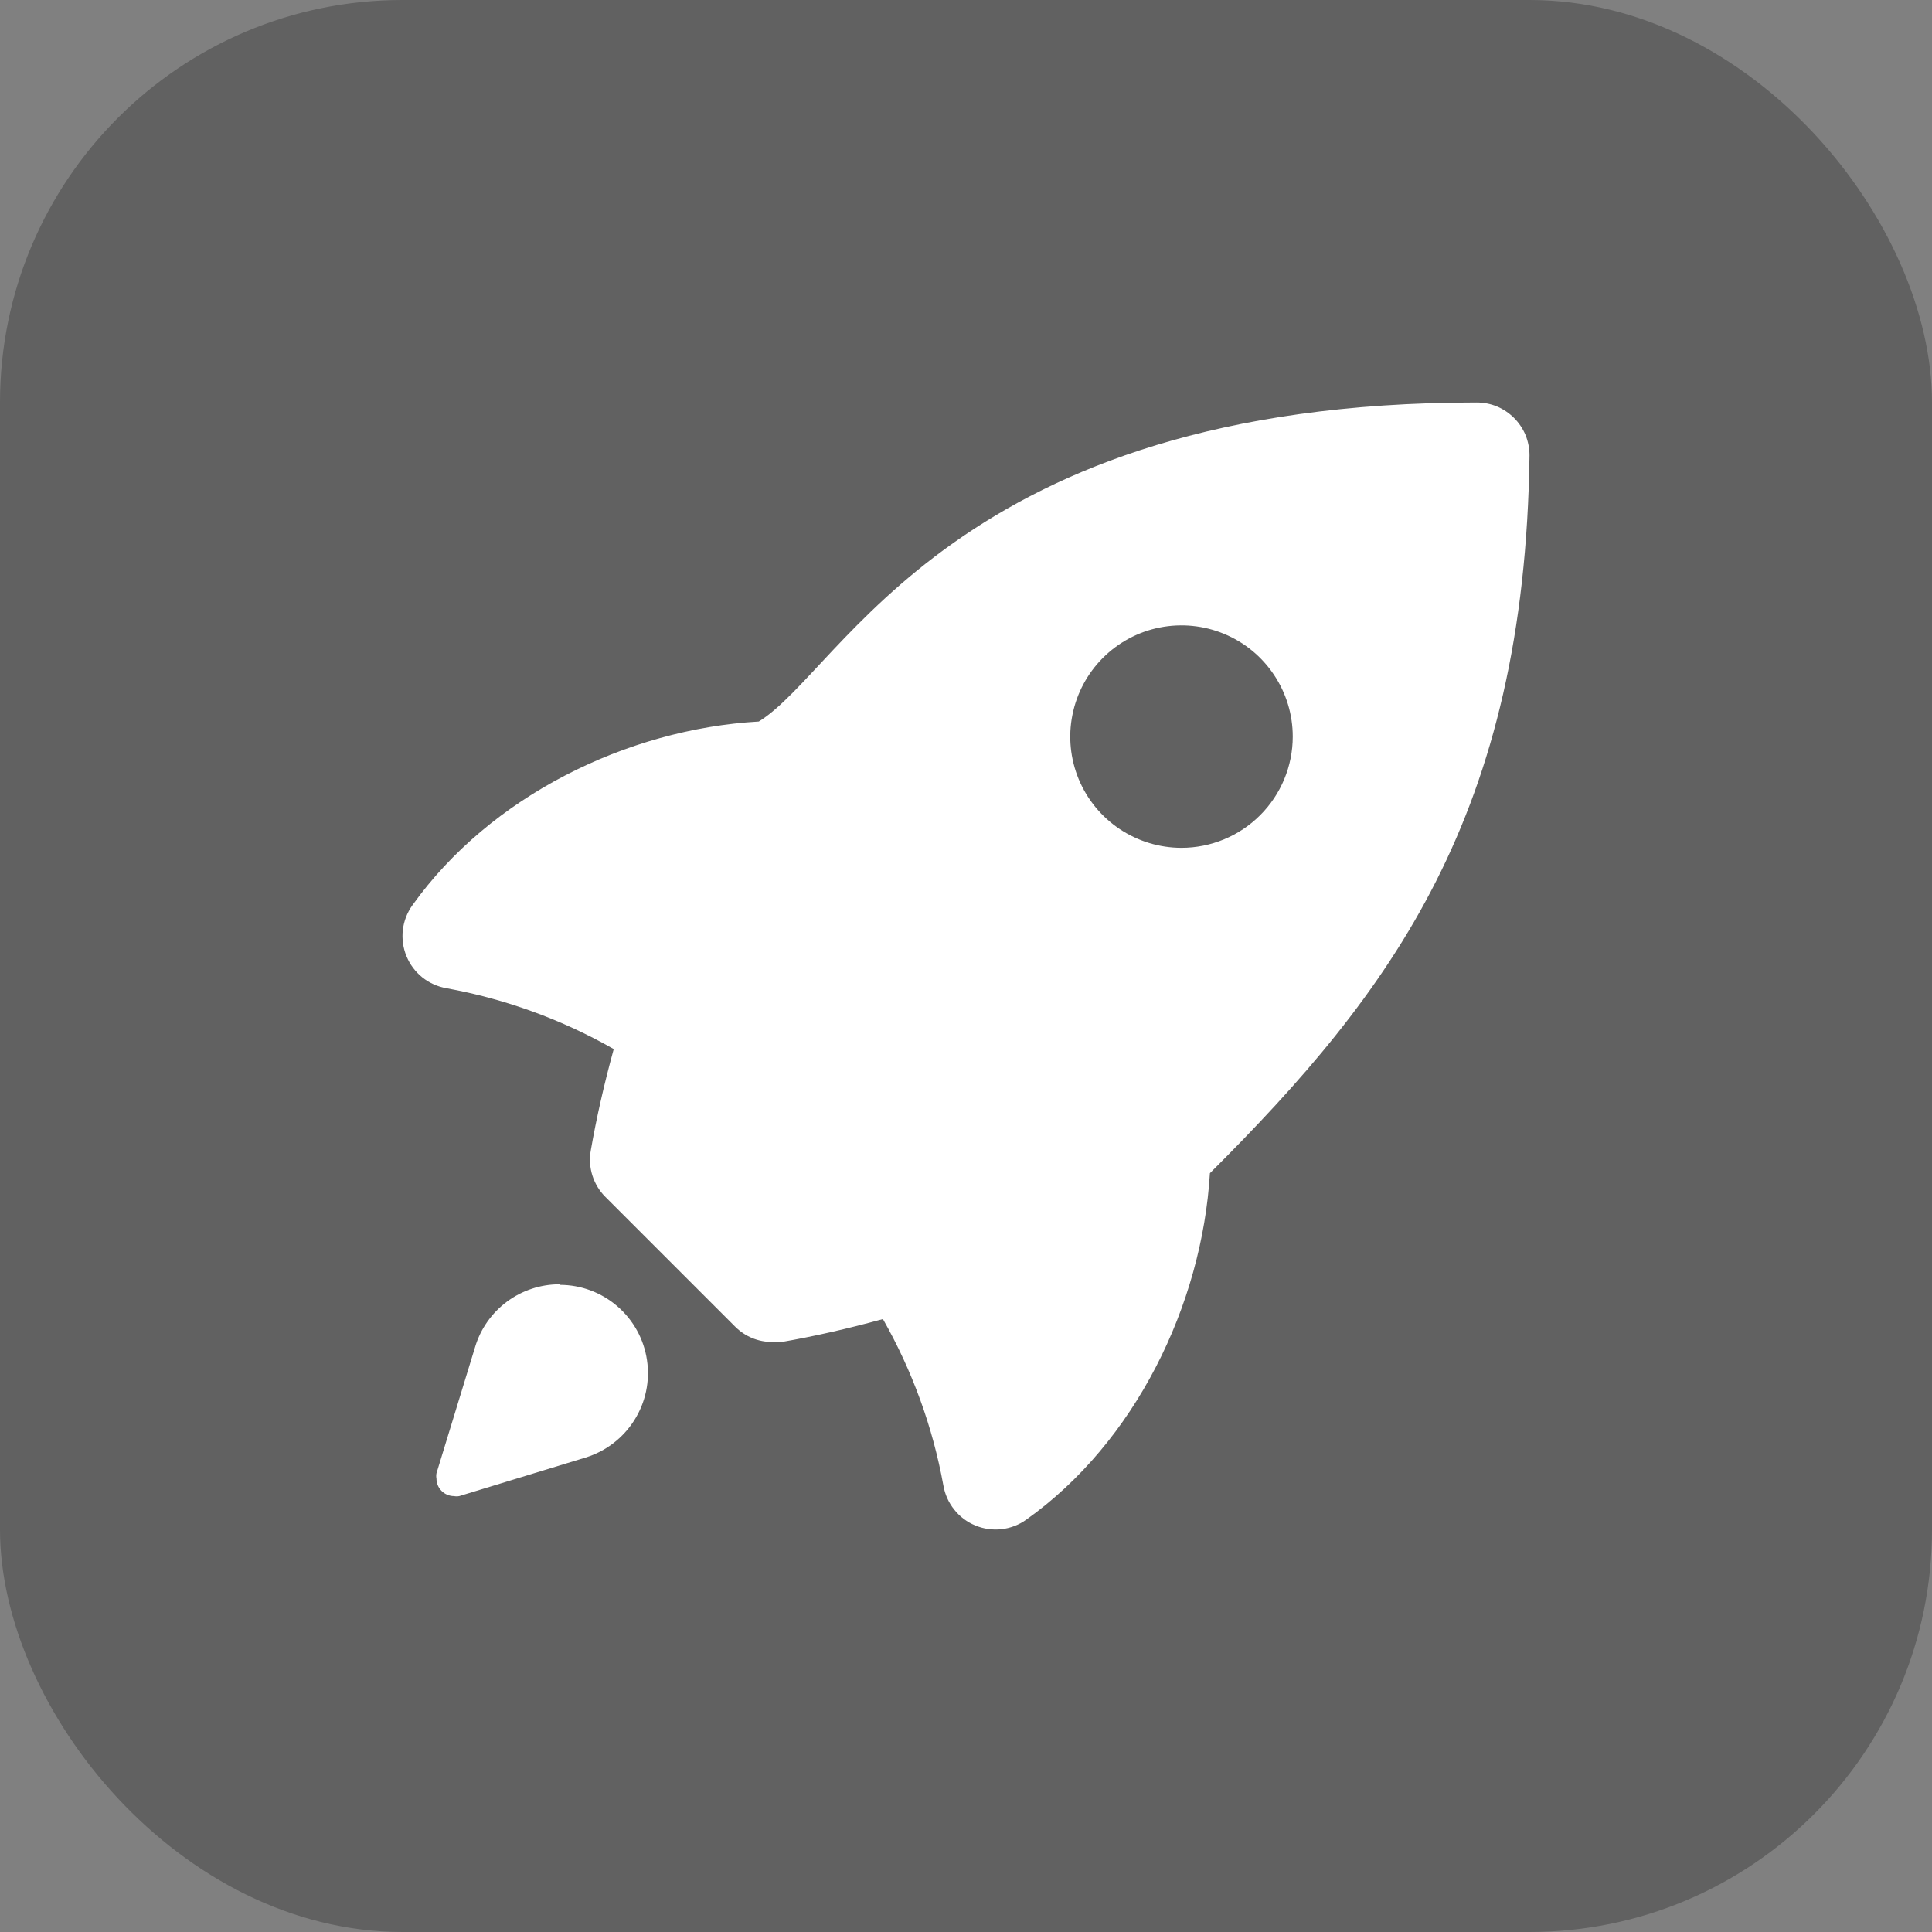 <svg width="24" height="24" viewBox="0 0 24 24" fill="none" xmlns="http://www.w3.org/2000/svg">
<rect x="0" y="0" width="24" height="24" fill="#808080" stroke="none"/>
<rect opacity="0.244" width="24" height="24" rx="5" fill="black"/>
<path d="M6.95 15.954C6.715 15.954 6.486 16.03 6.297 16.17C6.108 16.311 5.969 16.508 5.902 16.733L5.422 18.302C5.418 18.324 5.418 18.346 5.422 18.367C5.422 18.425 5.445 18.481 5.486 18.521C5.527 18.562 5.582 18.585 5.64 18.585C5.662 18.589 5.683 18.589 5.705 18.585L7.274 18.106C7.525 18.029 7.74 17.864 7.88 17.642C8.02 17.421 8.076 17.156 8.037 16.896C7.999 16.636 7.868 16.399 7.67 16.228C7.471 16.056 7.217 15.961 6.955 15.961L6.95 15.954ZM18.343 5C11.865 5 10.472 8.323 9.426 8.963C7.785 9.057 6.086 9.894 5.122 11.247C5.057 11.338 5.017 11.443 5.004 11.554C4.992 11.664 5.007 11.776 5.05 11.879C5.092 11.982 5.16 12.072 5.247 12.142C5.334 12.211 5.437 12.257 5.546 12.276C6.277 12.409 6.979 12.664 7.624 13.032C7.504 13.468 7.408 13.893 7.339 14.291C7.32 14.395 7.327 14.502 7.359 14.603C7.391 14.703 7.446 14.795 7.521 14.869L9.131 16.479C9.192 16.54 9.264 16.589 9.344 16.622C9.424 16.655 9.51 16.671 9.596 16.671C9.633 16.674 9.671 16.674 9.709 16.671C10.107 16.602 10.532 16.506 10.968 16.386C11.333 17.028 11.587 17.727 11.719 18.453C11.738 18.563 11.784 18.666 11.854 18.753C11.923 18.84 12.013 18.908 12.116 18.95C12.219 18.993 12.331 19.008 12.442 18.996C12.552 18.983 12.658 18.943 12.748 18.878C14.099 17.919 14.931 16.215 15.03 14.574C17.29 12.319 18.942 10.122 19 5.657C19 5.571 18.983 5.485 18.951 5.405C18.918 5.326 18.869 5.253 18.808 5.192C18.747 5.131 18.674 5.082 18.595 5.049C18.515 5.016 18.429 5 18.343 5ZM14.677 10.532C14.404 10.532 14.137 10.451 13.909 10.299C13.682 10.147 13.505 9.932 13.4 9.679C13.296 9.427 13.268 9.149 13.322 8.881C13.375 8.613 13.507 8.366 13.7 8.173C13.893 7.98 14.139 7.848 14.407 7.795C14.675 7.742 14.953 7.769 15.206 7.874C15.458 7.978 15.674 8.155 15.826 8.383C15.978 8.61 16.059 8.877 16.059 9.15C16.059 9.517 15.913 9.868 15.654 10.127C15.395 10.386 15.043 10.532 14.677 10.532Z" fill="white"/>
</svg>
